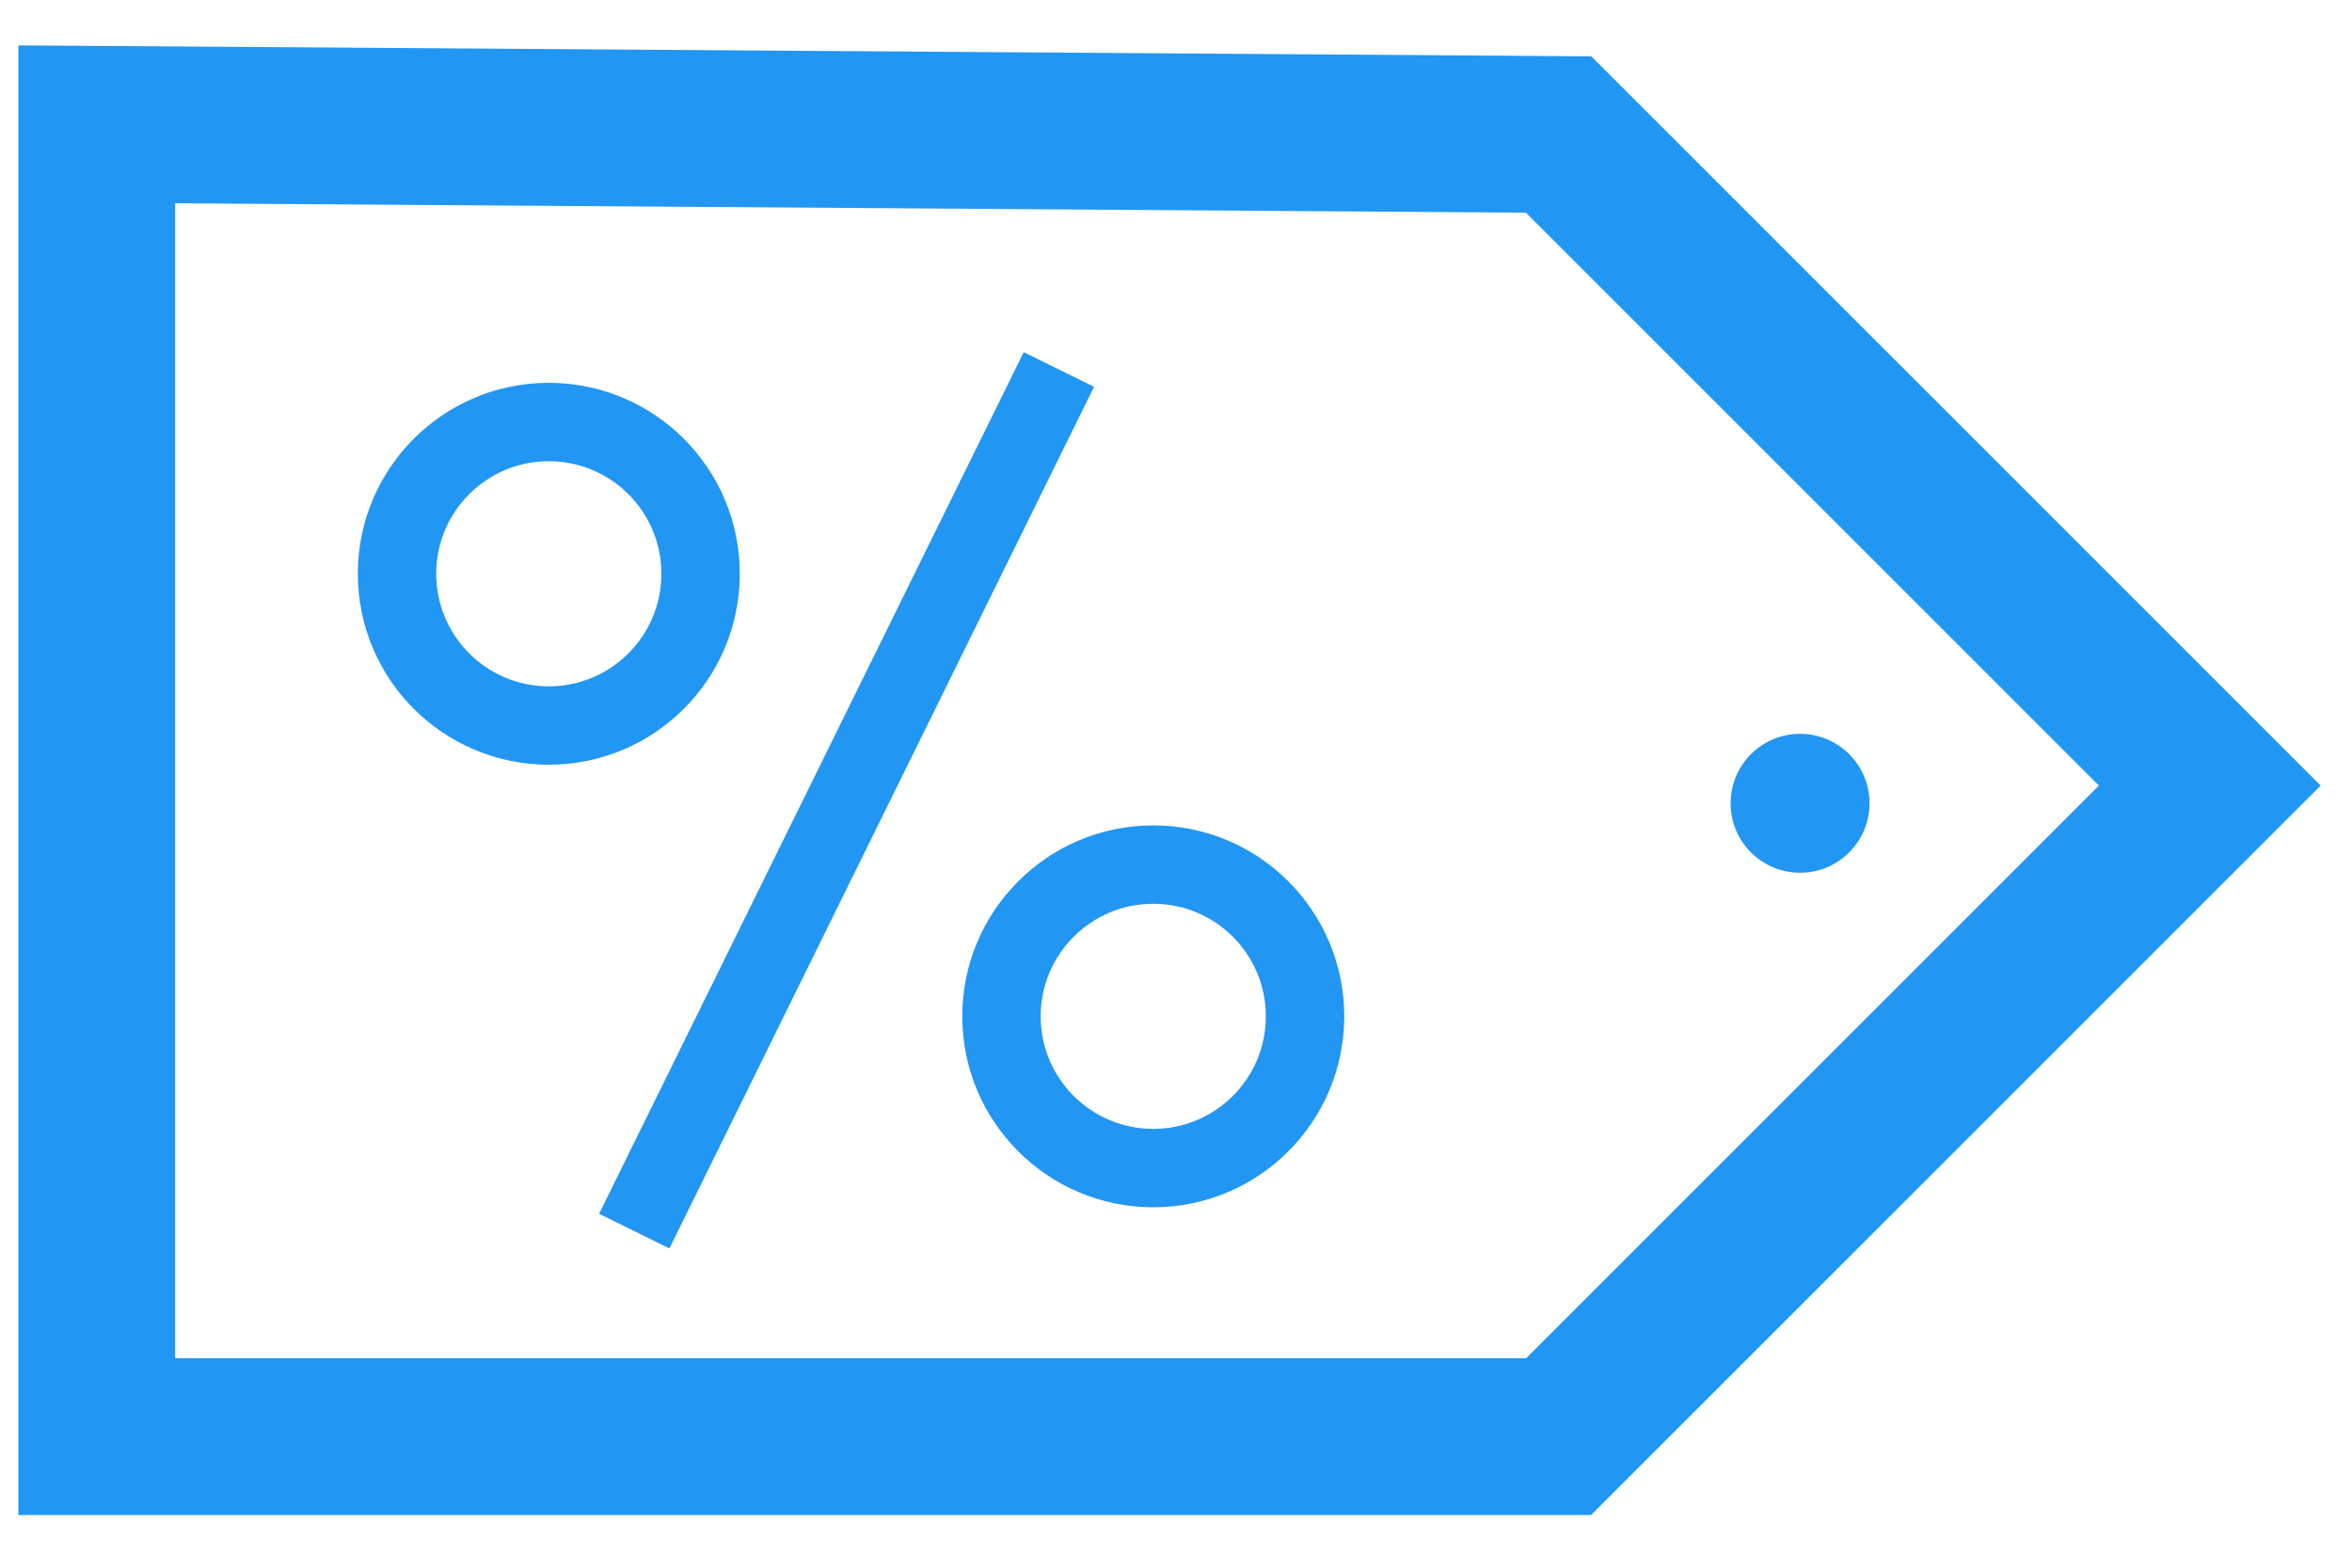 <svg width="15" height="10" viewBox="0 0 15 10" fill="none" xmlns="http://www.w3.org/2000/svg">
<path d="M9.94 9.164H0.617V0.793L9.94 0.858L14.093 5.011L9.94 9.164Z" stroke="#2196F3"/>
<circle cx="3.5" cy="3.66" r="0.968" stroke="#2196F3" stroke-width="0.5"/>
<circle cx="7.355" cy="6.483" r="0.968" stroke="#2196F3" stroke-width="0.5"/>
<circle cx="11.48" cy="5.124" r="0.443" fill="#2196F3"/>
<path d="M6.753 2.357L4.045 7.853" stroke="#2196F3" stroke-width="0.5"/>
</svg>
